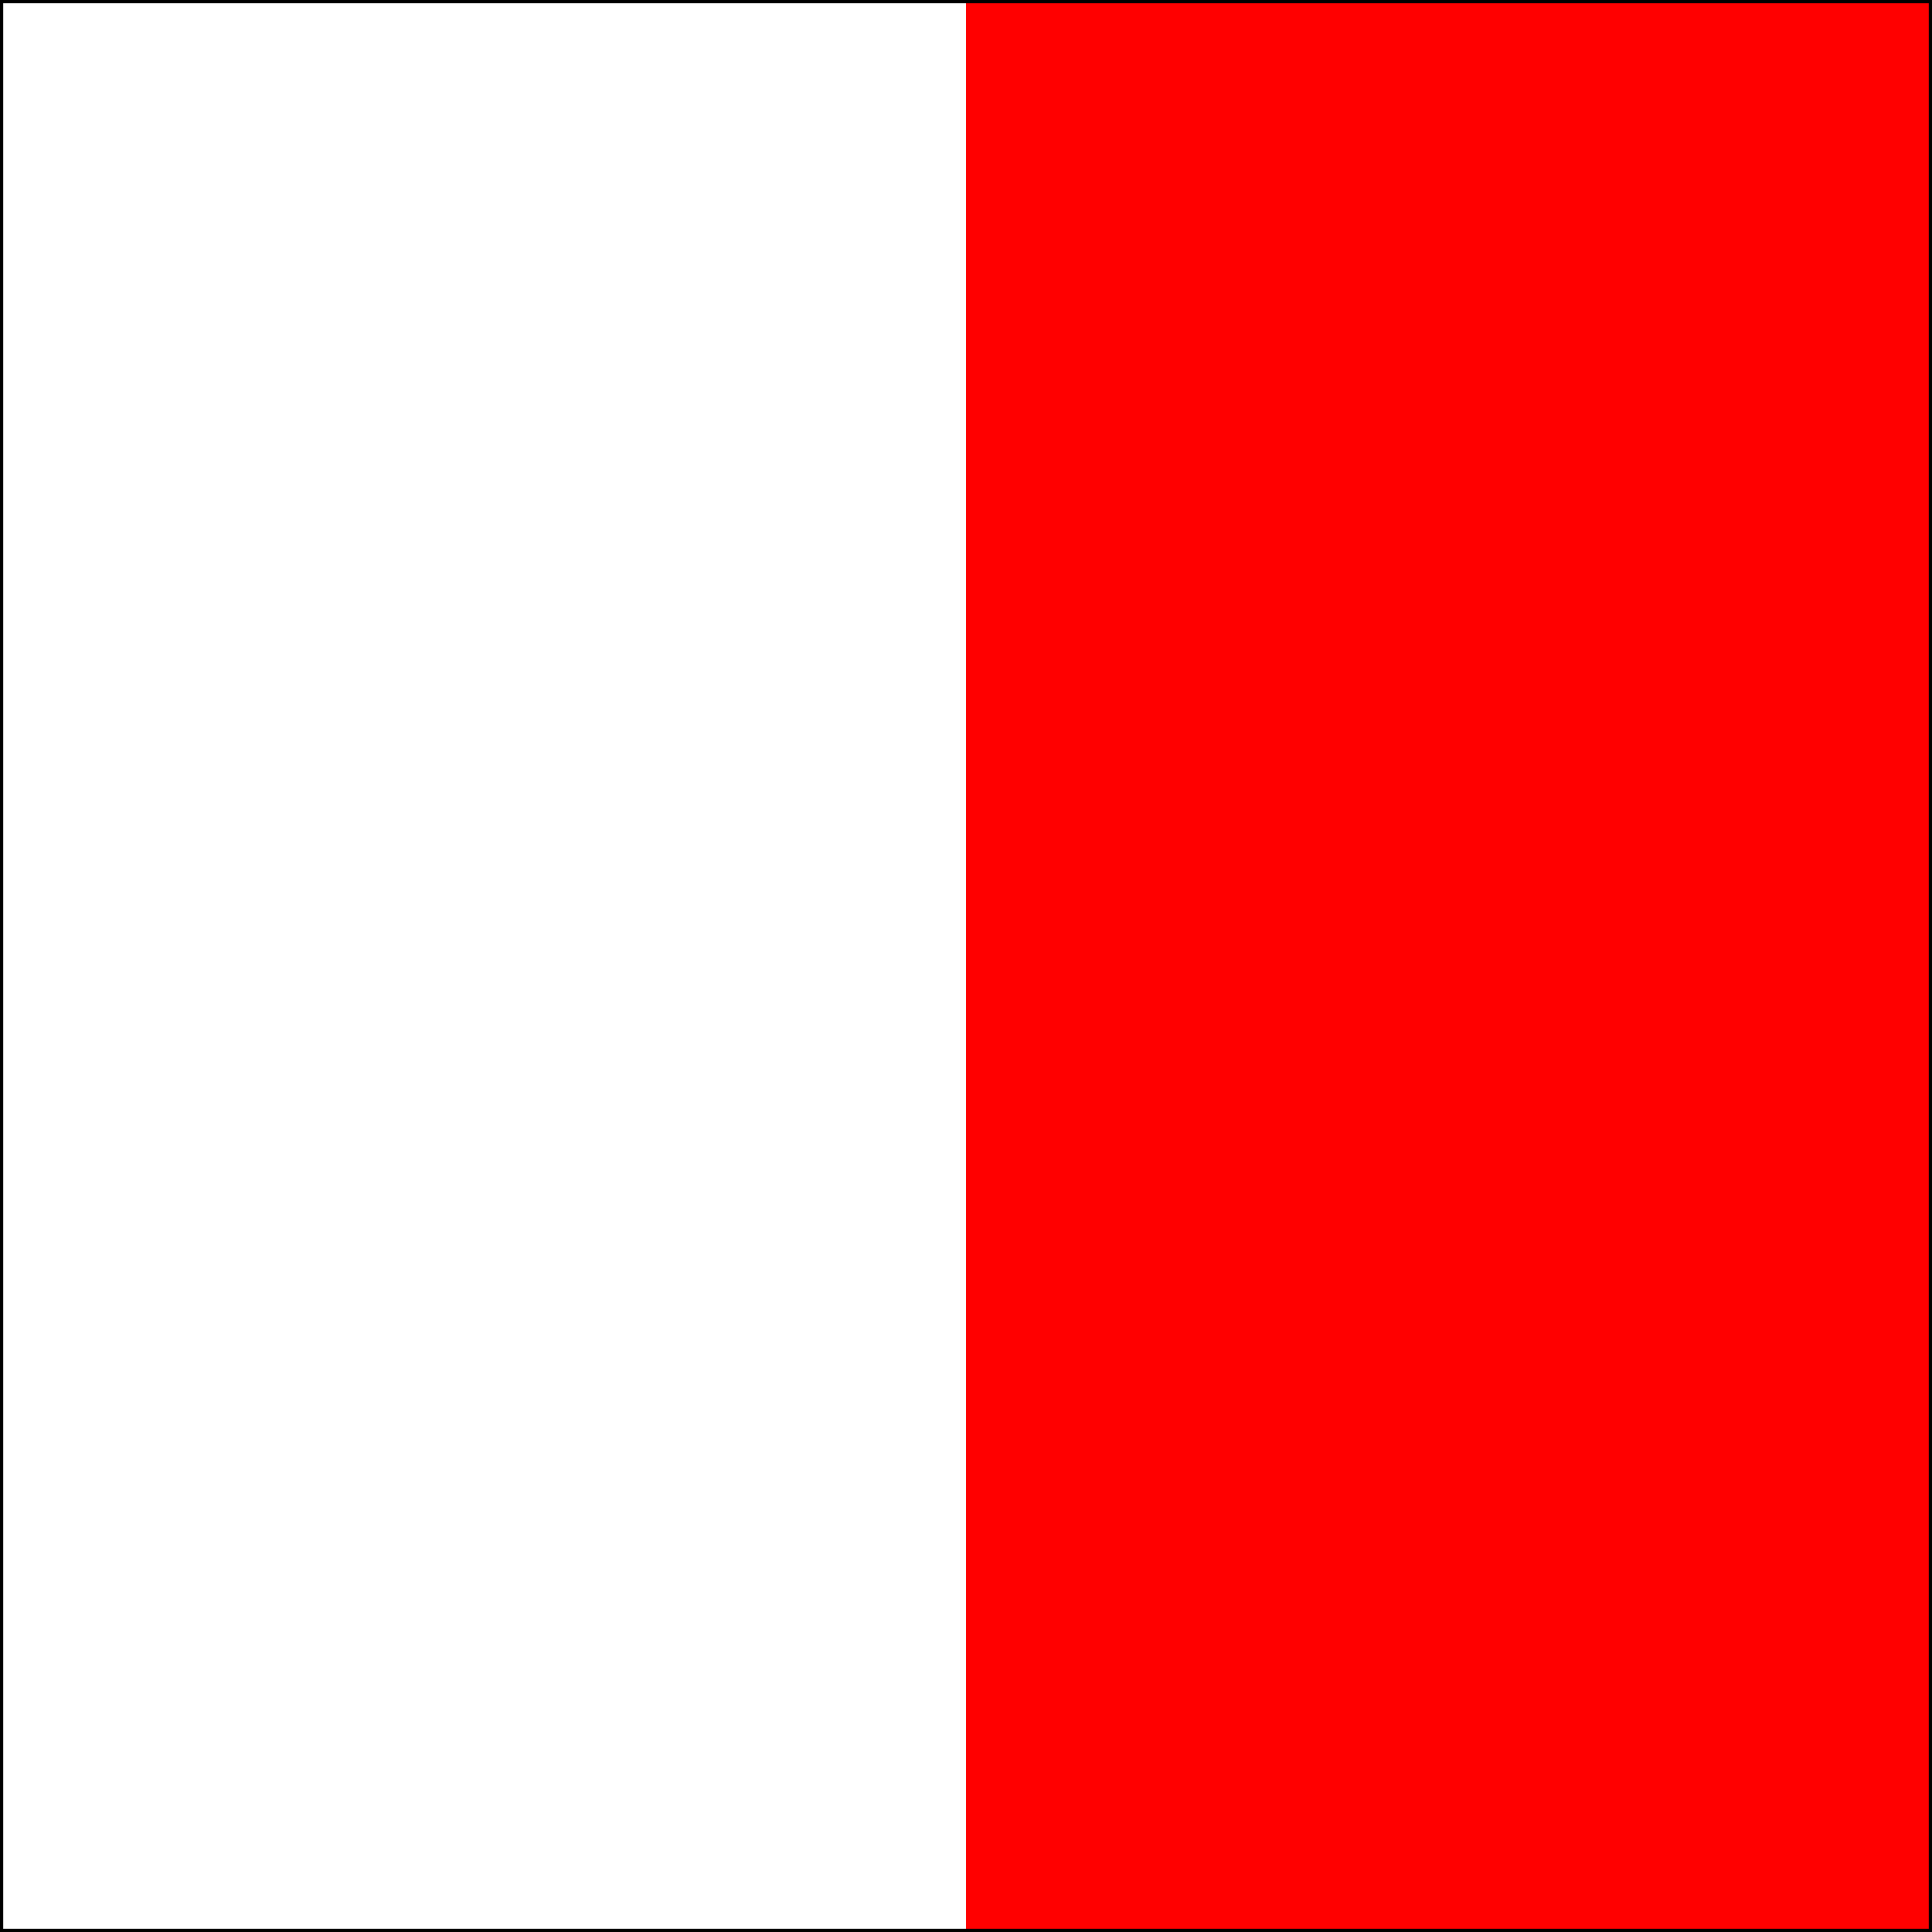 <?xml version="1.0" encoding="UTF-8" ?>
<svg xmlns="http://www.w3.org/2000/svg" viewBox="0 0 600 600">
<rect x="0" y="0" width="600" height="600" fill="#333333" stroke="none"/>
<path d="M0,0H300V600H0Z" fill="white"/>
<path d="M300,0H600V600H300Z" fill="red"/>
<path d="M0.5,0.5H599.5V599.5H0.5Z" stroke="#000" fill="none"/>
</svg>